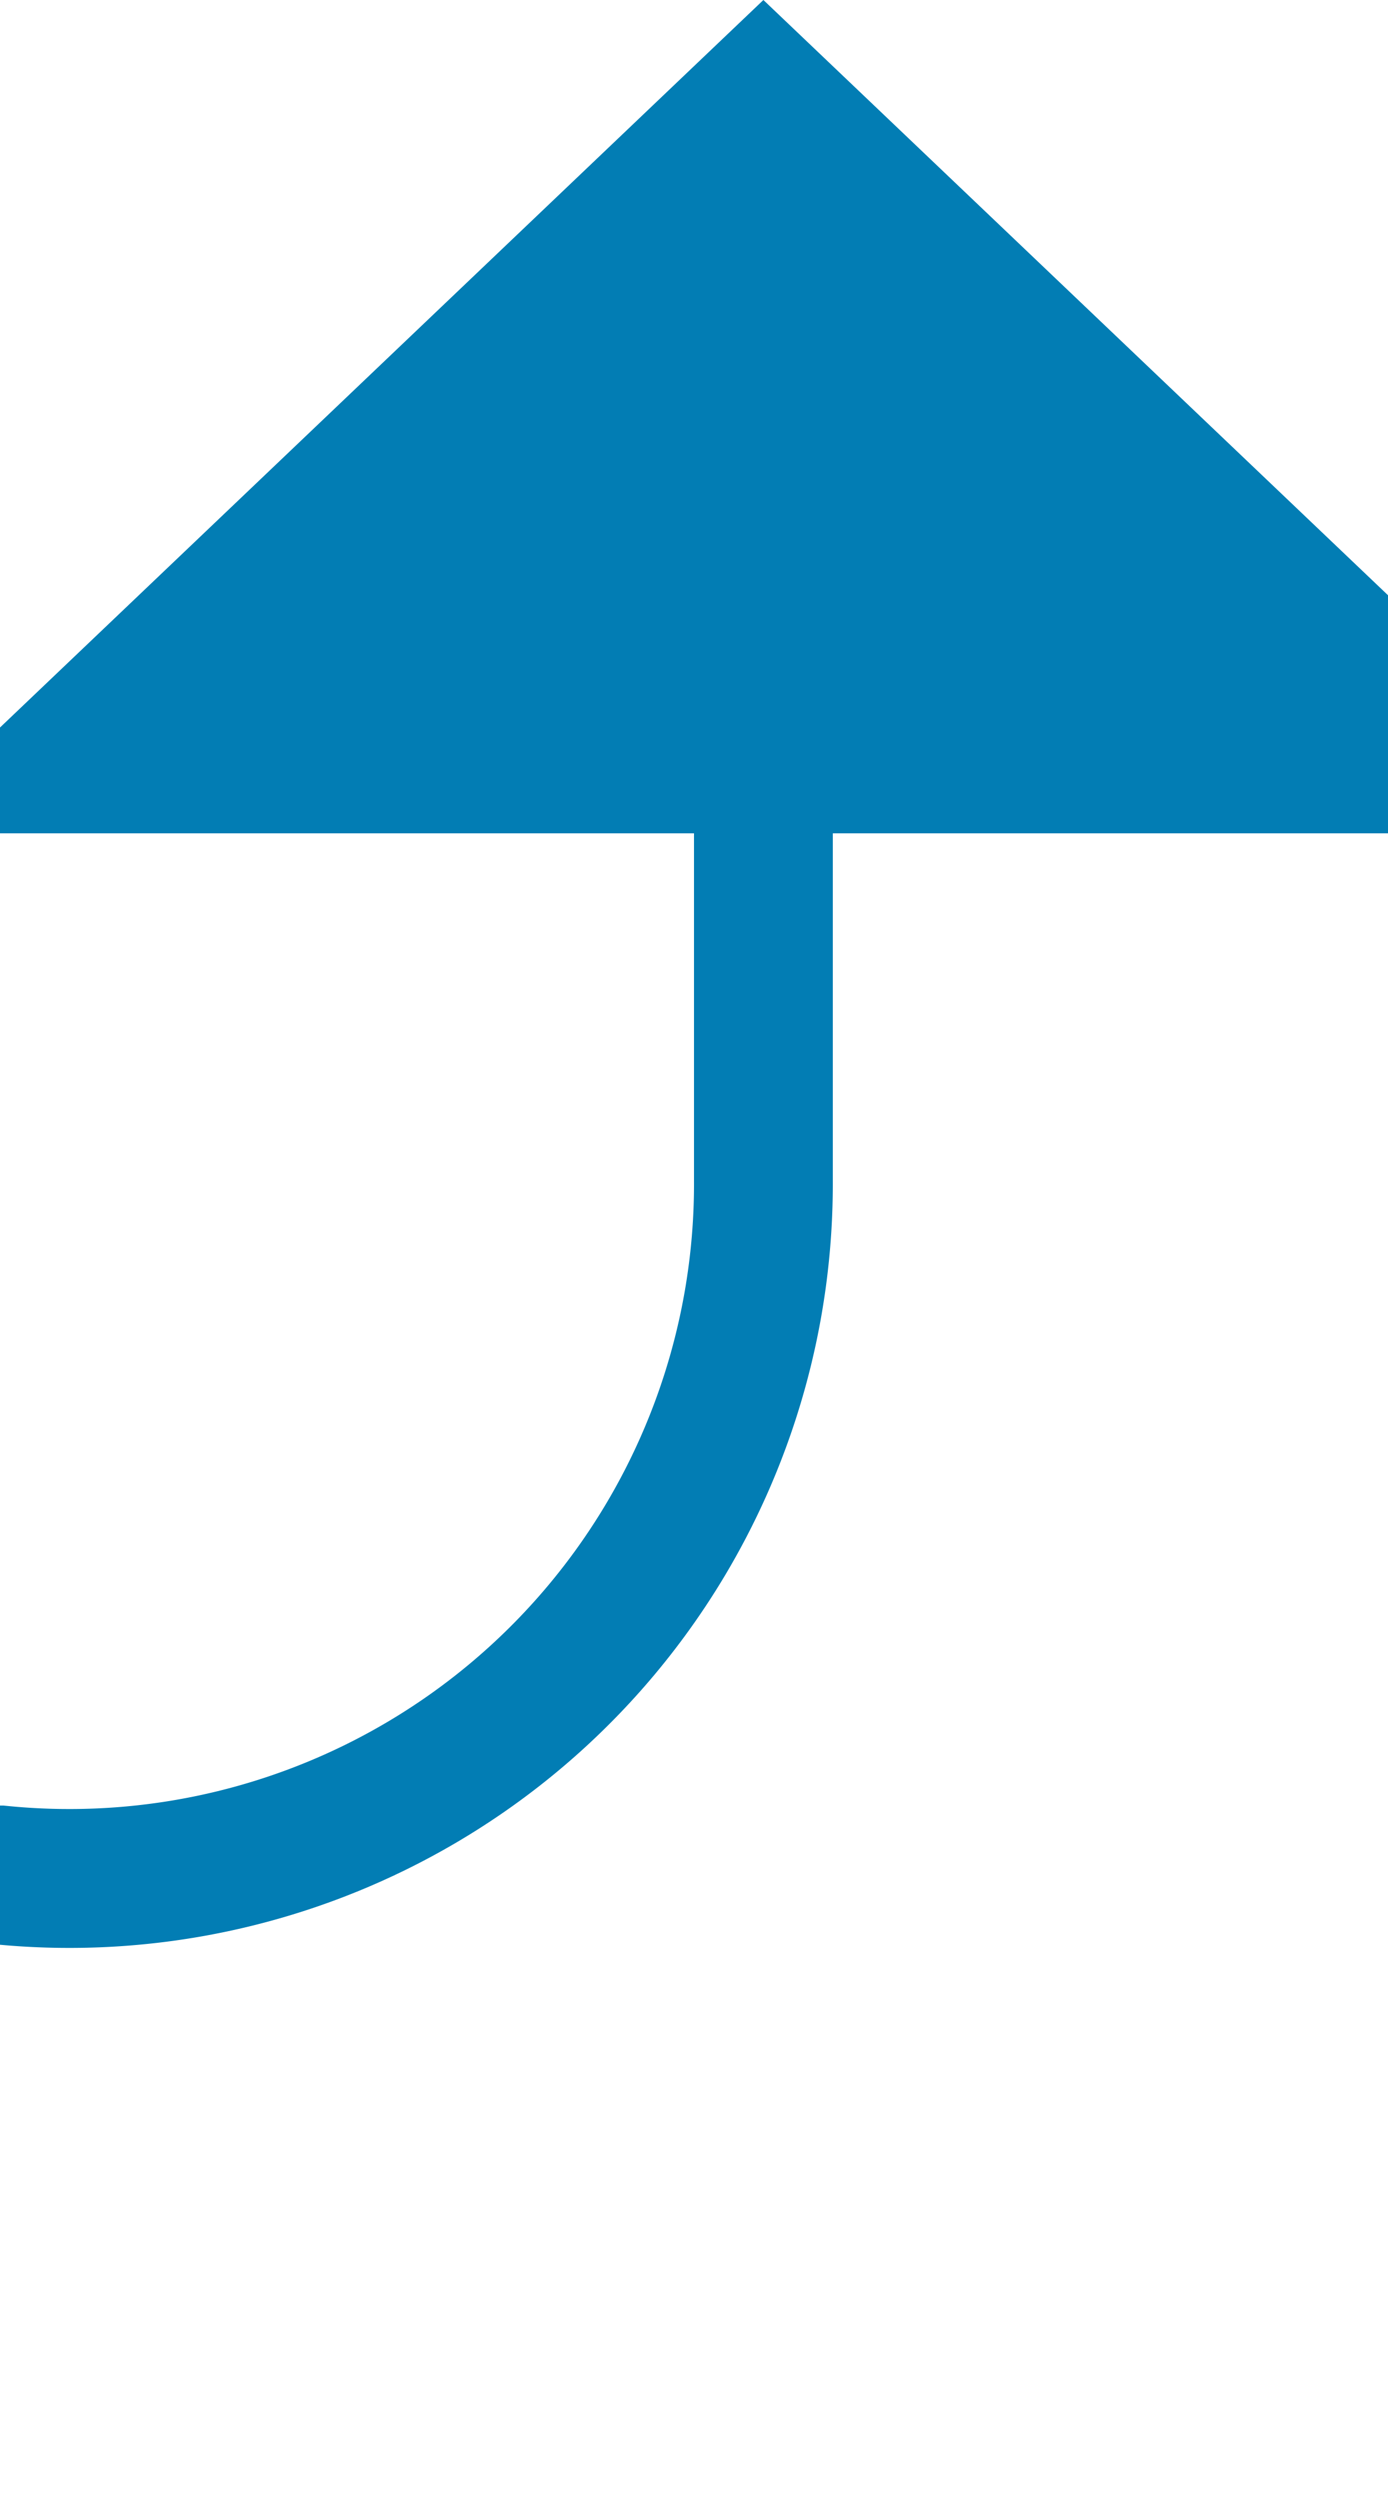 ﻿<?xml version="1.0" encoding="utf-8"?>
<svg version="1.1" xmlns:xlink="http://www.w3.org/1999/xlink" width="10px" height="18px" preserveAspectRatio="xMidYMin meet" viewBox="1137 1717  8 18" xmlns="http://www.w3.org/2000/svg">
  <path d="M 321 1304.5  L 343 1304.5  A 5 5 0 0 1 348.5 1309.5 L 348.5 1725  A 5 5 0 0 0 353.5 1730.5 L 1136 1730.5  A 5 5 0 0 0 1141.5 1725.5 L 1141.5 1722  " stroke-width="1" stroke="#027db4" fill="none" />
  <path d="M 1147.8 1723  L 1141.5 1717  L 1135.2 1723  L 1147.8 1723  Z " fill-rule="nonzero" fill="#027db4" stroke="none" />
</svg>